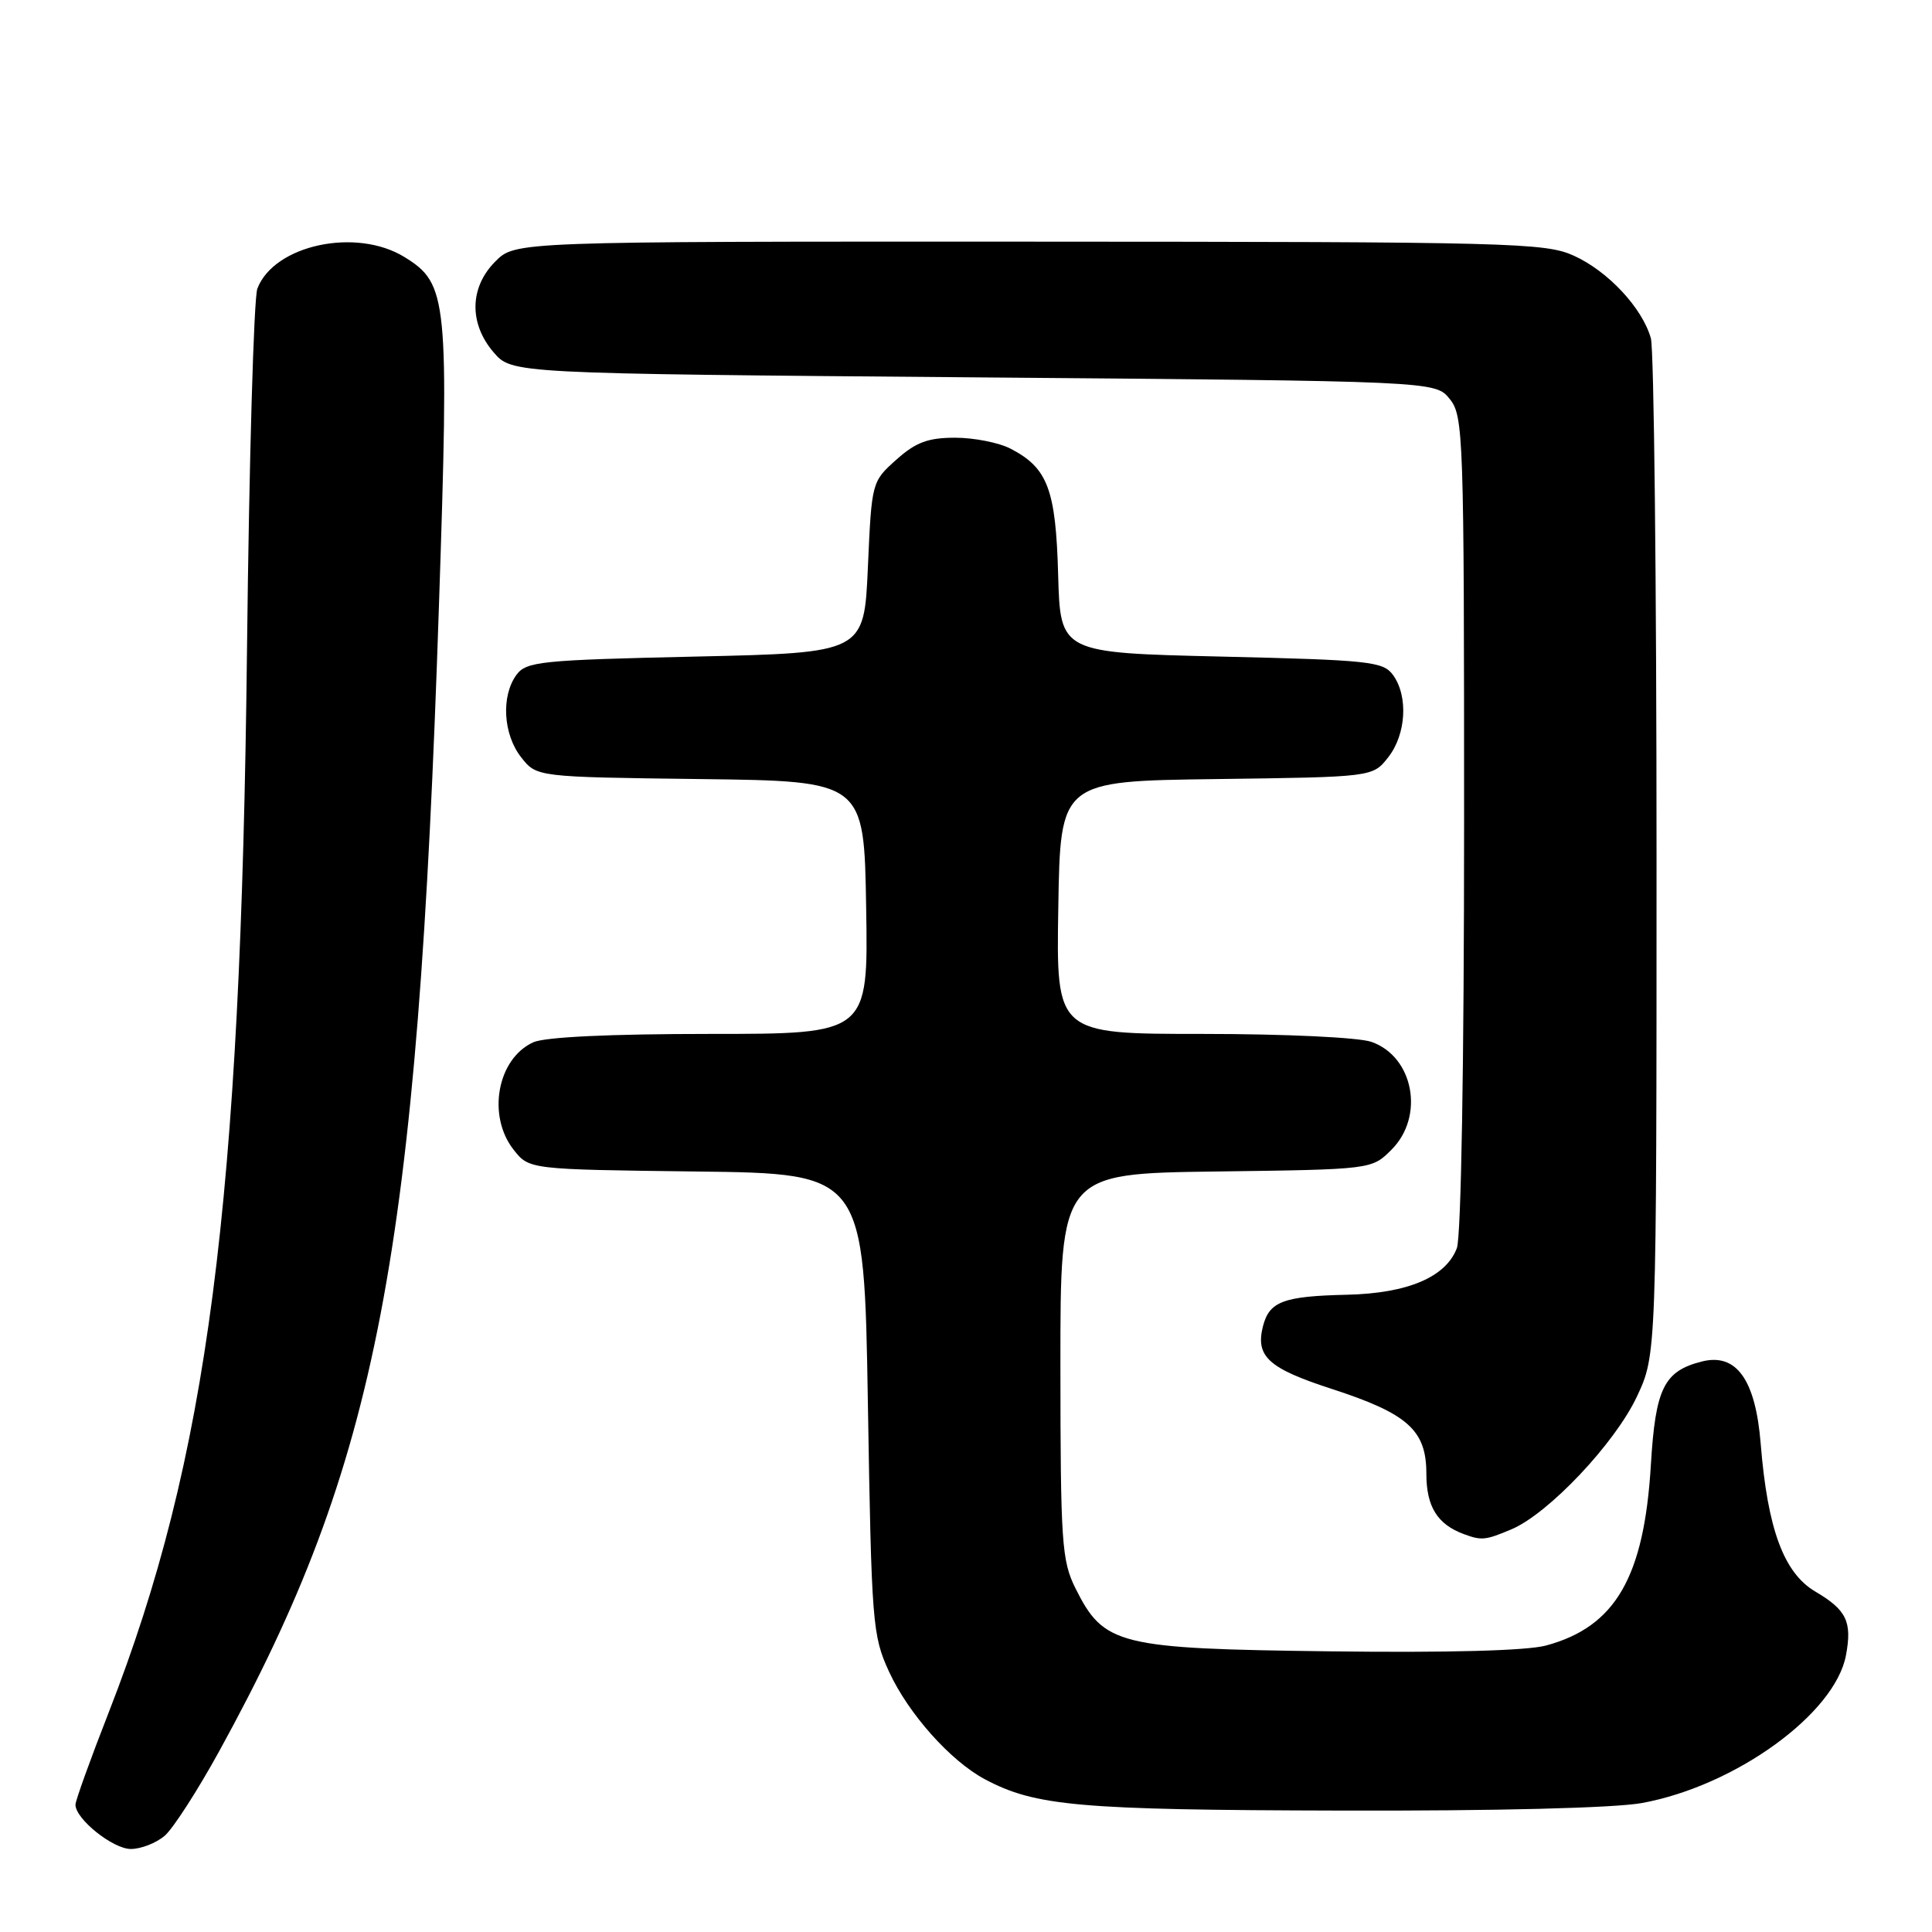 <?xml version="1.0" encoding="UTF-8" standalone="no"?>
<!DOCTYPE svg PUBLIC "-//W3C//DTD SVG 1.1//EN" "http://www.w3.org/Graphics/SVG/1.1/DTD/svg11.dtd" >
<svg xmlns="http://www.w3.org/2000/svg" xmlns:xlink="http://www.w3.org/1999/xlink" version="1.1" viewBox="0 0 256 256">
 <g >
 <path fill="currentColor"
d=" M 21.82 243.25 C 22.94 242.29 26.20 237.22 29.07 232.00 C 50.08 193.76 55.30 166.54 58.16 80.33 C 59.52 39.53 59.33 37.60 53.61 34.07 C 47.21 30.11 36.30 32.45 34.10 38.25 C 33.63 39.49 33.01 60.97 32.73 86.00 C 31.91 159.69 27.55 193.22 14.43 226.84 C 11.99 233.07 10.00 238.60 10.00 239.13 C 10.00 241.03 14.96 245.00 17.34 245.00 C 18.68 245.00 20.70 244.21 21.82 243.25 Z  M 217.57 238.91 C 229.95 236.64 243.14 227.09 244.60 219.34 C 245.43 214.88 244.69 213.34 240.54 210.89 C 236.36 208.43 234.21 202.60 233.30 191.29 C 232.62 182.82 230.08 179.26 225.53 180.40 C 220.48 181.67 219.36 183.94 218.75 194.09 C 217.86 208.99 214.05 215.56 204.86 218.04 C 202.30 218.73 191.80 219.01 176.16 218.81 C 148.13 218.46 146.28 218.00 142.51 210.47 C 140.69 206.82 140.52 204.43 140.51 181.00 C 140.50 155.50 140.50 155.50 161.13 155.23 C 181.77 154.96 181.77 154.96 184.38 152.34 C 188.80 147.93 187.32 140.00 181.71 138.05 C 180.01 137.46 170.28 137.00 159.33 137.00 C 139.95 137.00 139.95 137.00 140.23 120.25 C 140.50 103.50 140.50 103.50 161.19 103.23 C 181.89 102.96 181.89 102.96 183.94 100.35 C 186.33 97.32 186.62 92.24 184.58 89.44 C 183.28 87.65 181.47 87.46 161.83 87.00 C 140.50 86.50 140.50 86.50 140.21 76.16 C 139.90 64.84 138.83 62.00 133.90 59.45 C 132.36 58.65 129.06 58.00 126.57 58.00 C 122.97 58.00 121.35 58.60 118.77 60.91 C 115.51 63.82 115.50 63.88 115.00 75.16 C 114.50 86.50 114.50 86.50 92.17 87.00 C 71.54 87.46 69.73 87.65 68.42 89.44 C 66.38 92.24 66.67 97.32 69.06 100.35 C 71.11 102.96 71.11 102.96 92.81 103.23 C 114.50 103.50 114.50 103.50 114.77 120.25 C 115.05 137.00 115.05 137.00 94.07 137.00 C 80.83 137.00 72.20 137.41 70.66 138.11 C 65.89 140.28 64.51 147.84 68.06 152.35 C 70.12 154.96 70.12 154.96 92.31 155.23 C 114.50 155.50 114.50 155.50 115.00 186.00 C 115.48 215.15 115.60 216.72 117.80 221.50 C 120.36 227.07 125.94 233.33 130.50 235.76 C 137.19 239.32 142.91 239.83 177.57 239.91 C 198.20 239.97 213.97 239.57 217.57 238.91 Z  M 200.28 202.64 C 205.19 200.56 213.99 191.25 216.90 185.05 C 219.50 179.50 219.50 179.50 219.50 113.50 C 219.50 77.20 219.16 46.30 218.75 44.83 C 217.62 40.81 213.08 35.94 208.54 33.88 C 204.75 32.16 200.31 32.04 136.39 32.02 C 68.27 32.00 68.27 32.00 65.64 34.64 C 62.21 38.07 62.12 42.86 65.41 46.69 C 67.83 49.50 67.83 49.50 129.00 50.00 C 190.18 50.50 190.18 50.50 192.09 52.86 C 193.92 55.12 194.00 57.55 194.00 109.05 C 194.00 140.90 193.61 163.90 193.04 165.39 C 191.58 169.23 186.53 171.37 178.50 171.56 C 170.03 171.75 168.18 172.45 167.34 175.77 C 166.35 179.74 168.07 181.31 176.41 184.02 C 186.55 187.31 189.00 189.50 189.00 195.27 C 189.00 199.65 190.46 201.99 194.00 203.29 C 196.33 204.15 196.84 204.09 200.28 202.64 Z "/>
</g>
</svg>